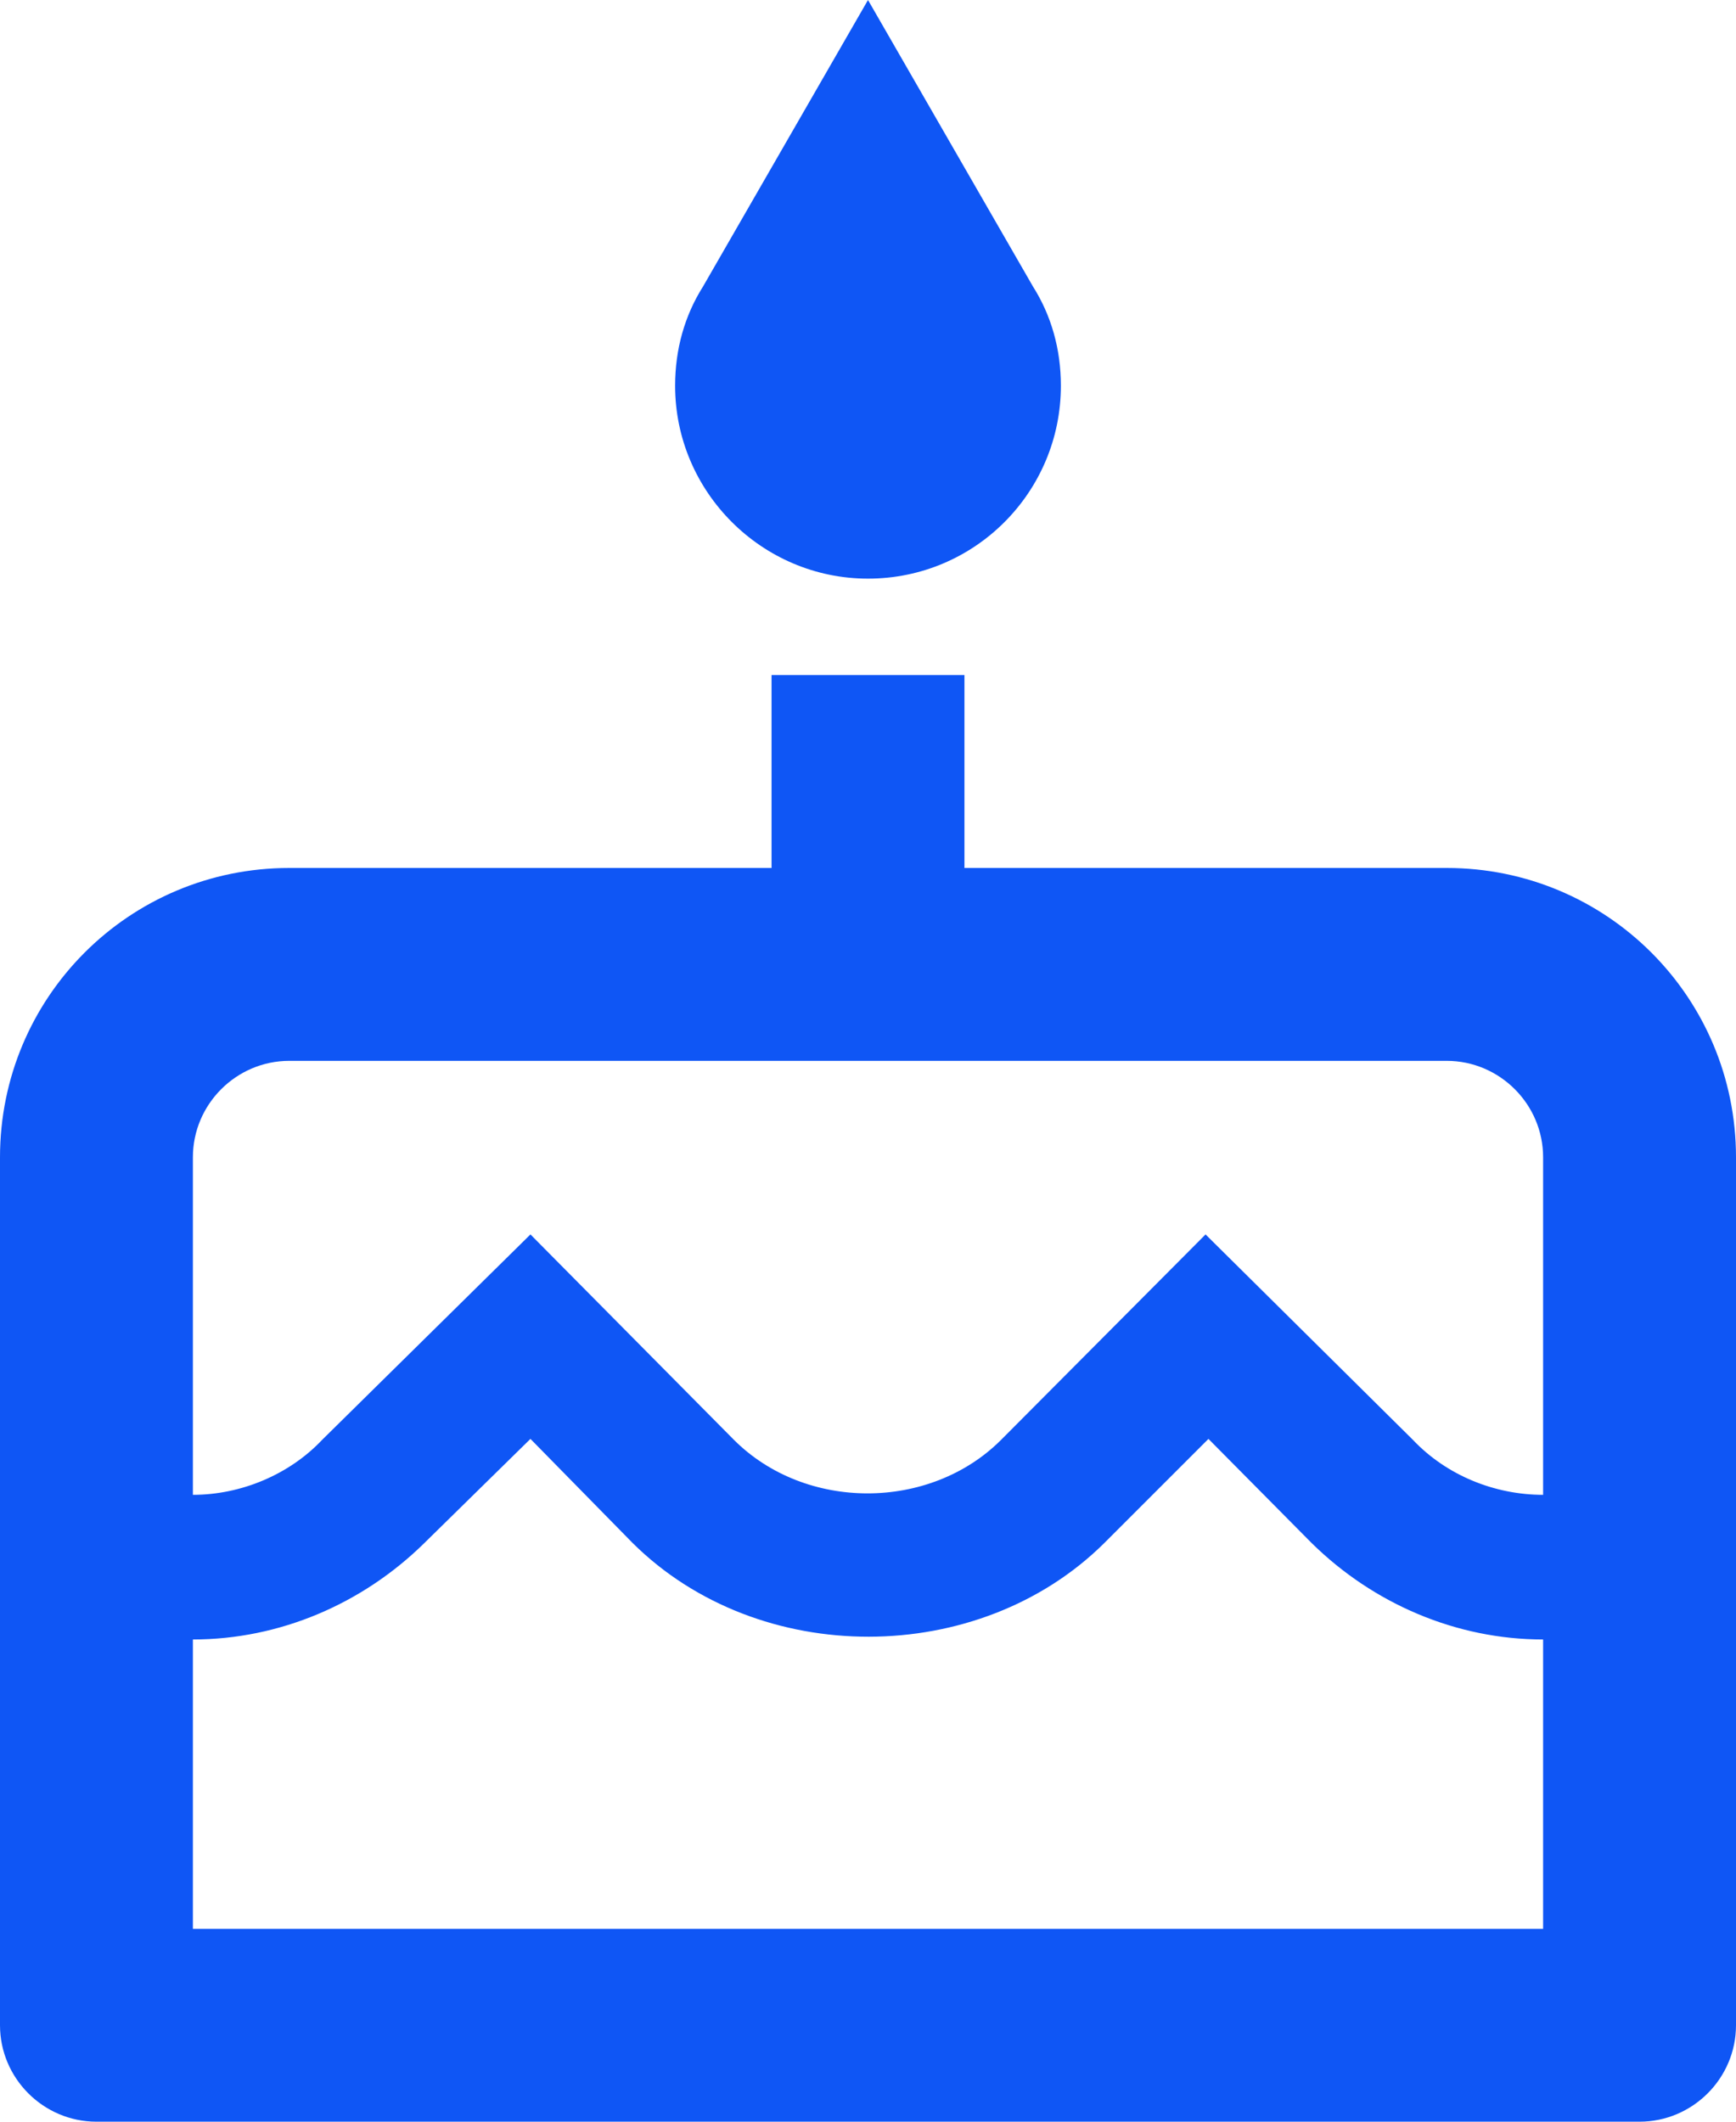 <svg width="18" height="22" viewBox="0 0 18 22" fill="none" xmlns="http://www.w3.org/2000/svg">
<path d="M9 6C10.11 6 11 5.1 11 4C11 3.62 10.9 3.27 10.71 2.97L9 0L7.29 2.97C7.1 3.27 7 3.62 7 4C7 5.1 7.9 6 9 6ZM15 9H10V7H8V9H3C1.34 9 0 10.34 0 12V21C0 21.55 0.45 22 1 22H17C17.55 22 18 21.55 18 21V12C18 10.34 16.66 9 15 9ZM16 20H2V17C2.9 17 3.76 16.63 4.4 16L5.5 14.92L6.56 16C7.87 17.3 10.15 17.29 11.45 16L12.53 14.92L13.6 16C14.24 16.63 15.1 17 16 17V20ZM16 15.5C15.5 15.5 15 15.3 14.65 14.93L12.5 12.8L10.38 14.93C9.64 15.67 8.35 15.67 7.61 14.93L5.5 12.8L3.34 14.93C3 15.29 2.5 15.5 2 15.5V12C2 11.45 2.45 11 3 11H15C15.55 11 16 11.45 16 12V15.5Z" fill="#0F56F5"/>
</svg>
